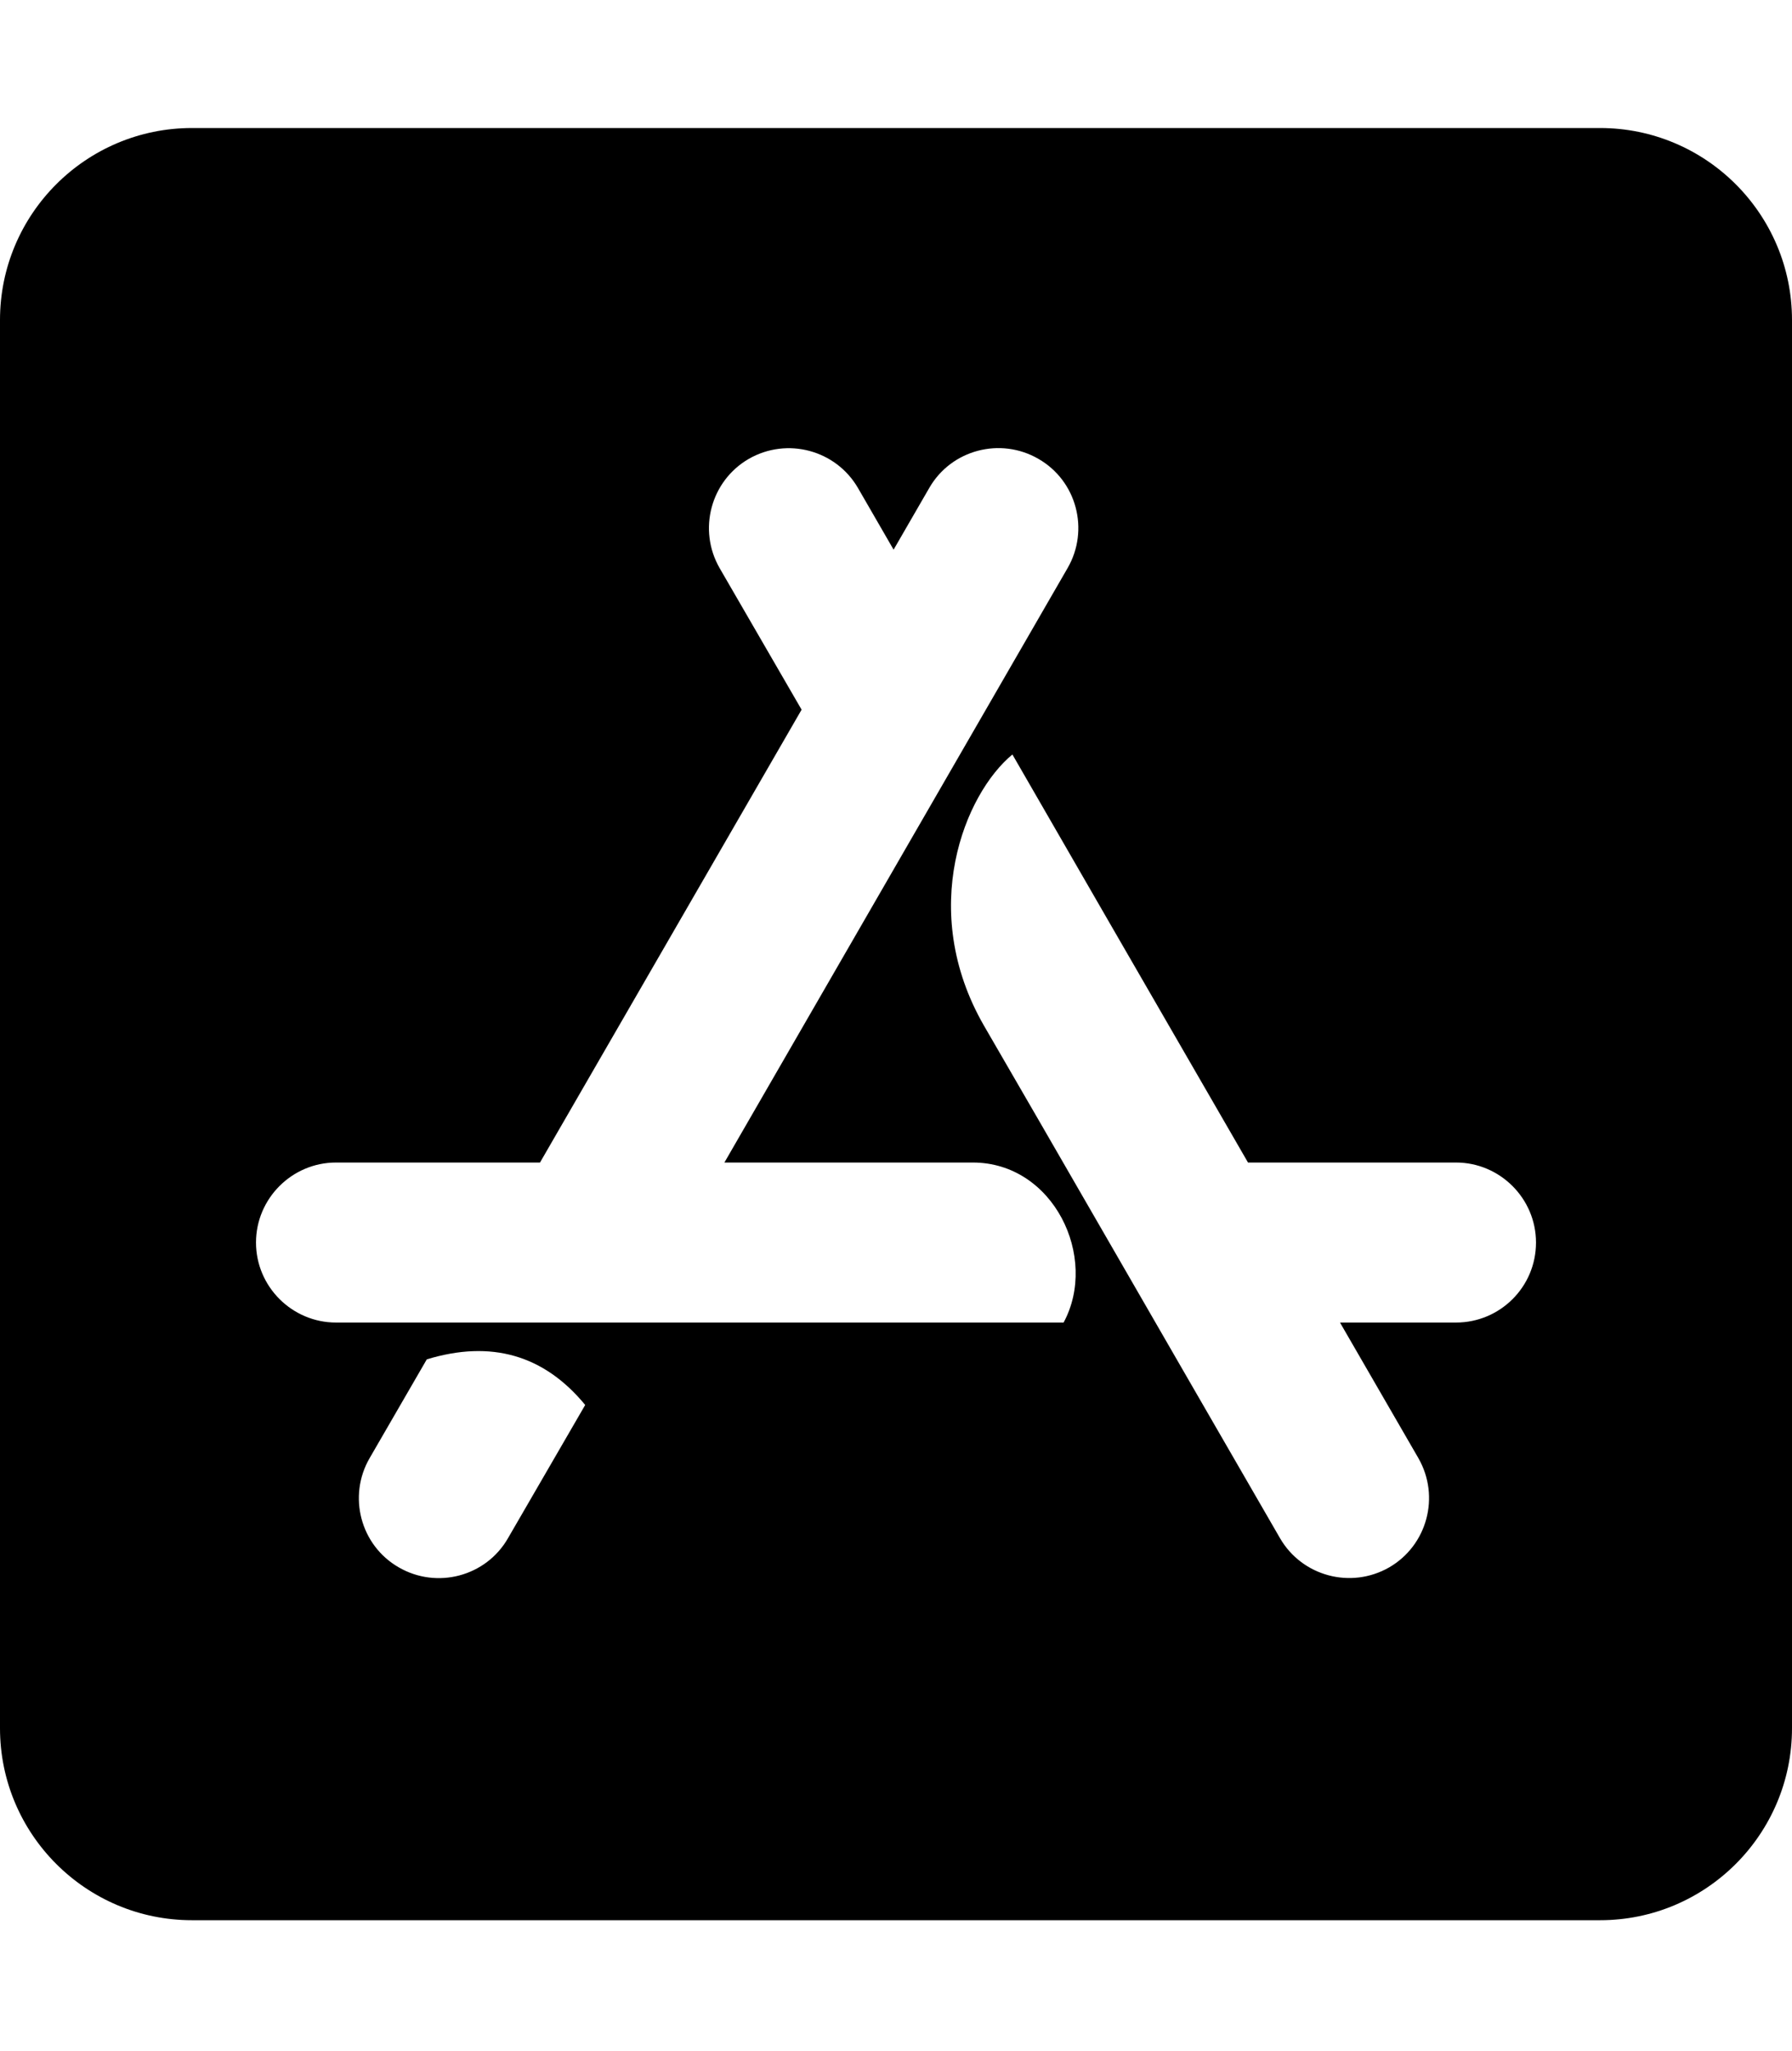 <svg width="256" height="293" viewBox="0 0 256 293" fill="none" xmlns="http://www.w3.org/2000/svg">
<path d="M228.571 18.286H27.429C12.286 18.286 0 30.571 0 45.714V246.857C0 262 12.286 274.286 27.429 274.286H228.571C243.714 274.286 256 262 256 246.857V45.714C256 30.571 243.714 18.286 228.571 18.286ZM72.571 219.714C69.429 225.2 62.4 227.029 56.971 223.886C51.486 220.743 49.657 213.714 52.8 208.286L60.971 194.171C70.171 191.371 77.714 193.543 83.6 200.686L72.571 219.714ZM151.943 188.914H48C41.714 188.914 36.571 183.771 36.571 177.486C36.571 171.2 41.714 166.057 48 166.057H77.143L114.514 101.371L102.8 81.143C99.657 75.657 101.543 68.686 106.971 65.543C112.457 62.4 119.429 64.286 122.571 69.714L127.657 78.514L132.743 69.714C135.886 64.228 142.914 62.4 148.343 65.543C153.829 68.686 155.657 75.714 152.514 81.143L103.486 166.057H138.971C150.514 166.057 156.971 179.6 151.943 188.914ZM208 188.914H191.429L202.629 208.286C205.771 213.771 203.886 220.743 198.457 223.886C192.971 227.029 186 225.143 182.857 219.714C164.057 187.2 150 162.743 140.571 146.514C131.029 129.943 137.829 113.371 144.629 107.771C152.114 120.743 163.314 140.171 178.286 166.057H208C214.286 166.057 219.429 171.2 219.429 177.486C219.429 183.829 214.286 188.914 208 188.914Z" fill="black"/>
</svg>
